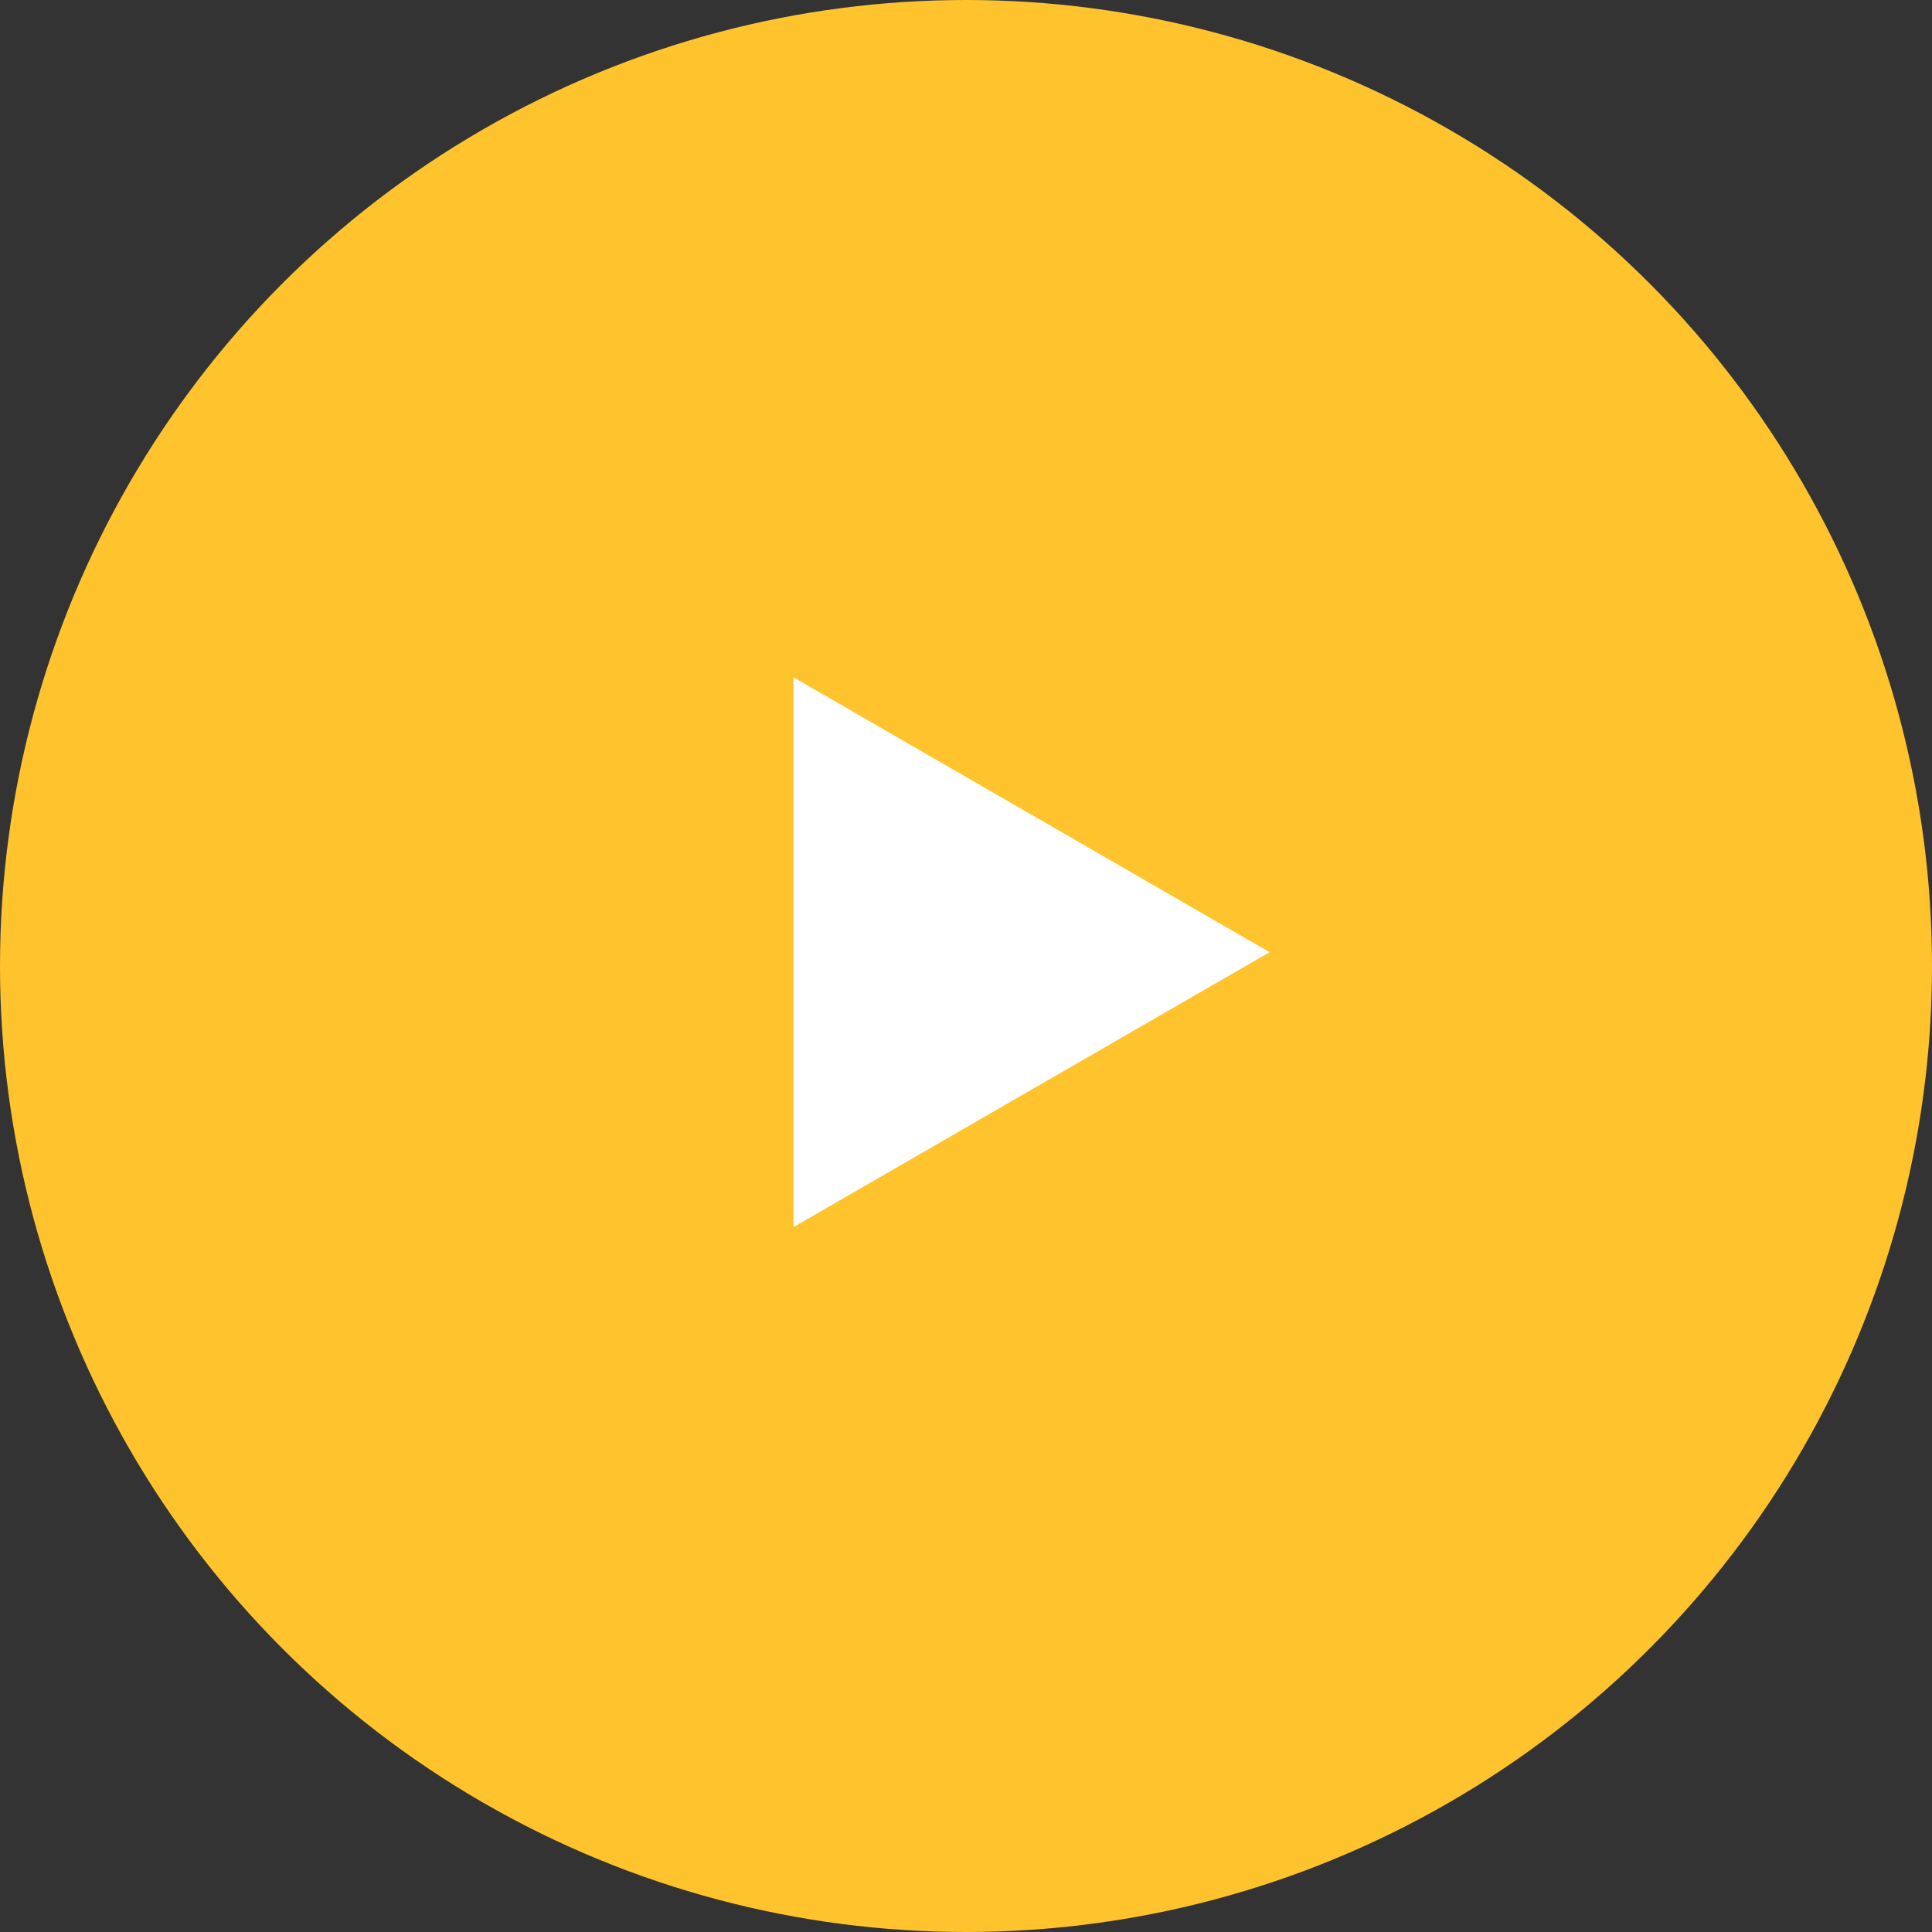 <svg width="70" height="70" viewBox="0 0 70 70" fill="none" xmlns="http://www.w3.org/2000/svg">
<rect x="0" y="0" width="70" height="70" fill="#333333" stroke="none"/>
<circle cx="35" cy="35" r="35" fill="#FFC32D"/>
<path d="M46 34.5L28.75 44.459L28.75 24.541L46 34.5Z" fill="white"/>
</svg>
